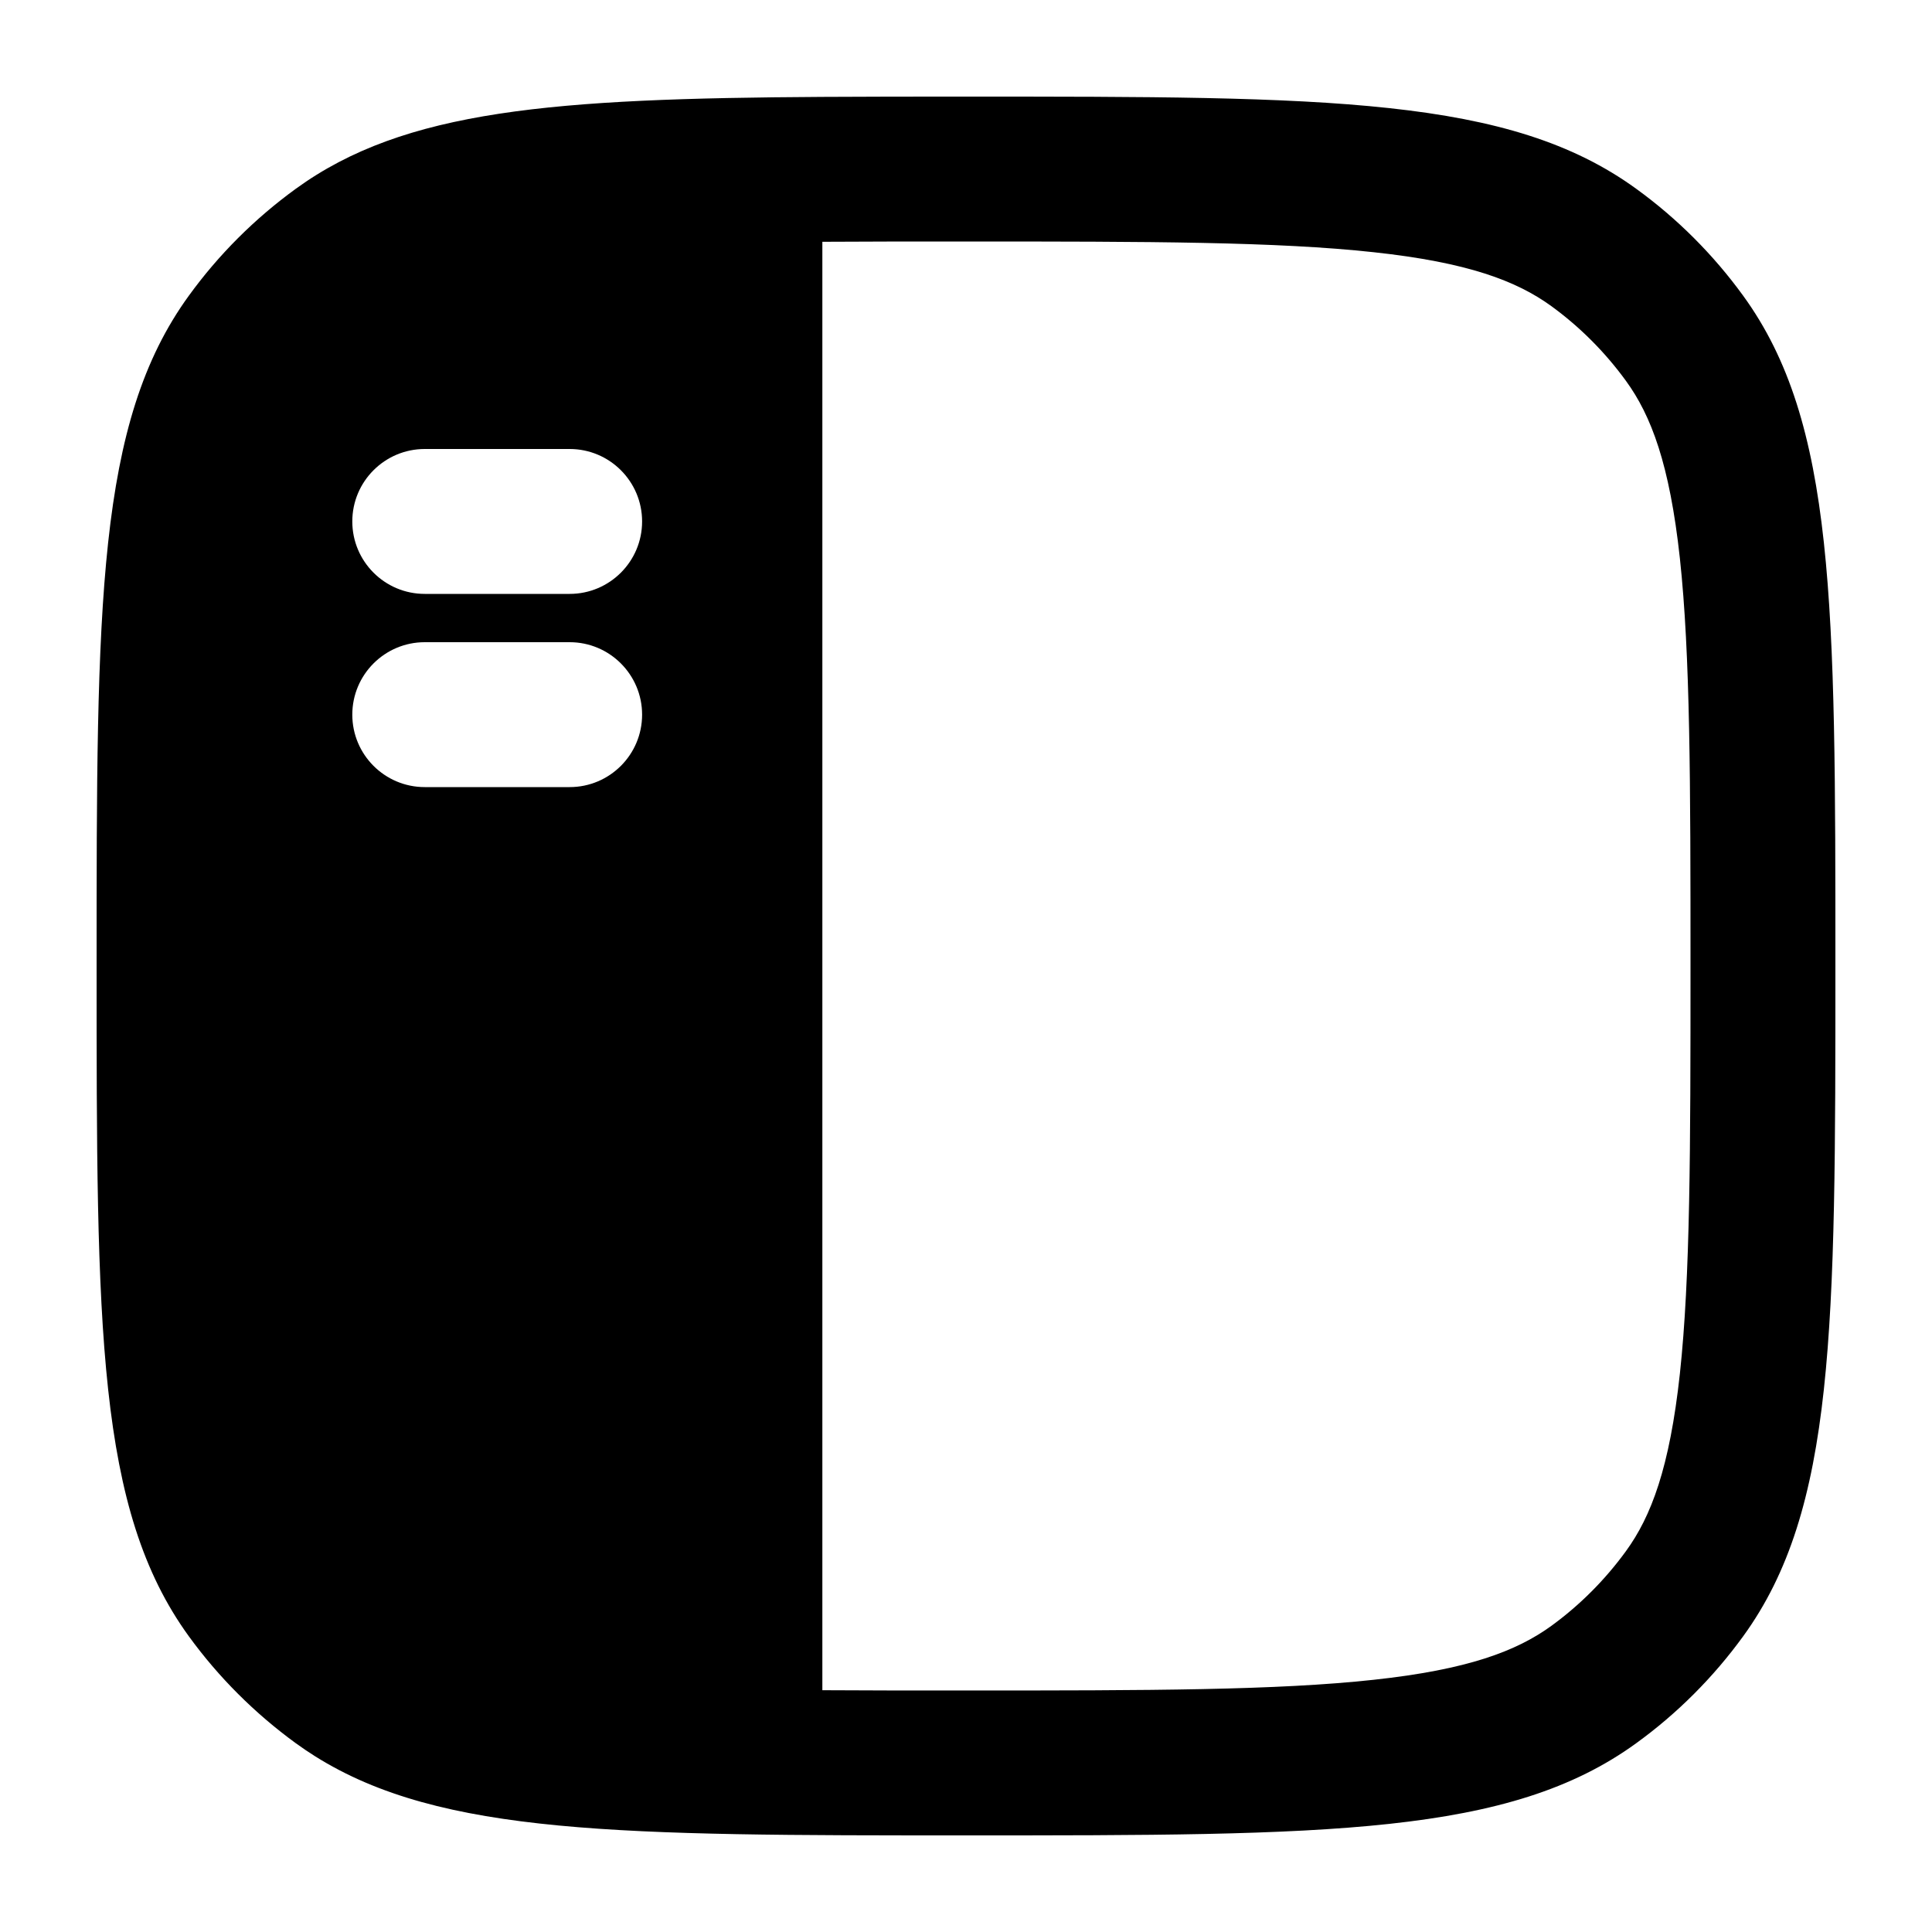 <svg width="20" height="20" viewBox="0 0 20 20" fill="currentcolor" xmlns="http://www.w3.org/2000/svg">
  <path fill-rule="evenodd" d="M3.262 18.181C4.567 19 6.437 19 10 19C13.75 19 15.625 19 16.939 18.045C17.364 17.737 17.737 17.363 18.045 16.939C19 15.625 19 13.75 19 10C19 6.25 19 4.375 18.045 3.061C17.737 2.637 17.364 2.263 16.939 1.955C15.625 1 13.75 1 10 1C9.468 1 8.973 1 8.513 1.003C5.729 1.019 4.189 1.135 3.061 1.955C2.637 2.263 2.263 2.636 1.955 3.061C1 4.375 1 6.25 1 10C1 13.75 1 15.624 1.955 16.939C2.263 17.363 2.637 17.736 3.061 18.045C3.127 18.093 3.194 18.138 3.262 18.181ZM10 17.5C11.909 17.5 13.219 17.498 14.221 17.389C15.195 17.284 15.699 17.092 16.058 16.832C16.355 16.616 16.616 16.354 16.832 16.057C17.093 15.698 17.284 15.195 17.39 14.221C17.498 13.219 17.5 11.908 17.5 10C17.5 8.092 17.498 6.781 17.39 5.779C17.284 4.805 17.093 4.302 16.832 3.943C16.616 3.646 16.355 3.384 16.058 3.168C15.699 2.908 15.195 2.716 14.221 2.611C13.219 2.502 11.909 2.5 10 2.5C9.458 2.5 8.965 2.5 8.513 2.503L8.513 17.497C8.965 17.5 9.458 17.5 10 17.5ZM6.647 5.398C6.647 4.984 6.311 4.648 5.897 4.648H4.397C3.983 4.648 3.647 4.984 3.647 5.398C3.647 5.812 3.983 6.148 4.397 6.148H5.897C6.311 6.148 6.647 5.812 6.647 5.398ZM5.897 6.648C6.311 6.648 6.647 6.984 6.647 7.398C6.647 7.812 6.311 8.148 5.897 8.148H4.397C3.983 8.148 3.647 7.812 3.647 7.398C3.647 6.984 3.983 6.648 4.397 6.648H5.897Z" fill="currentcolor" />
</svg>
